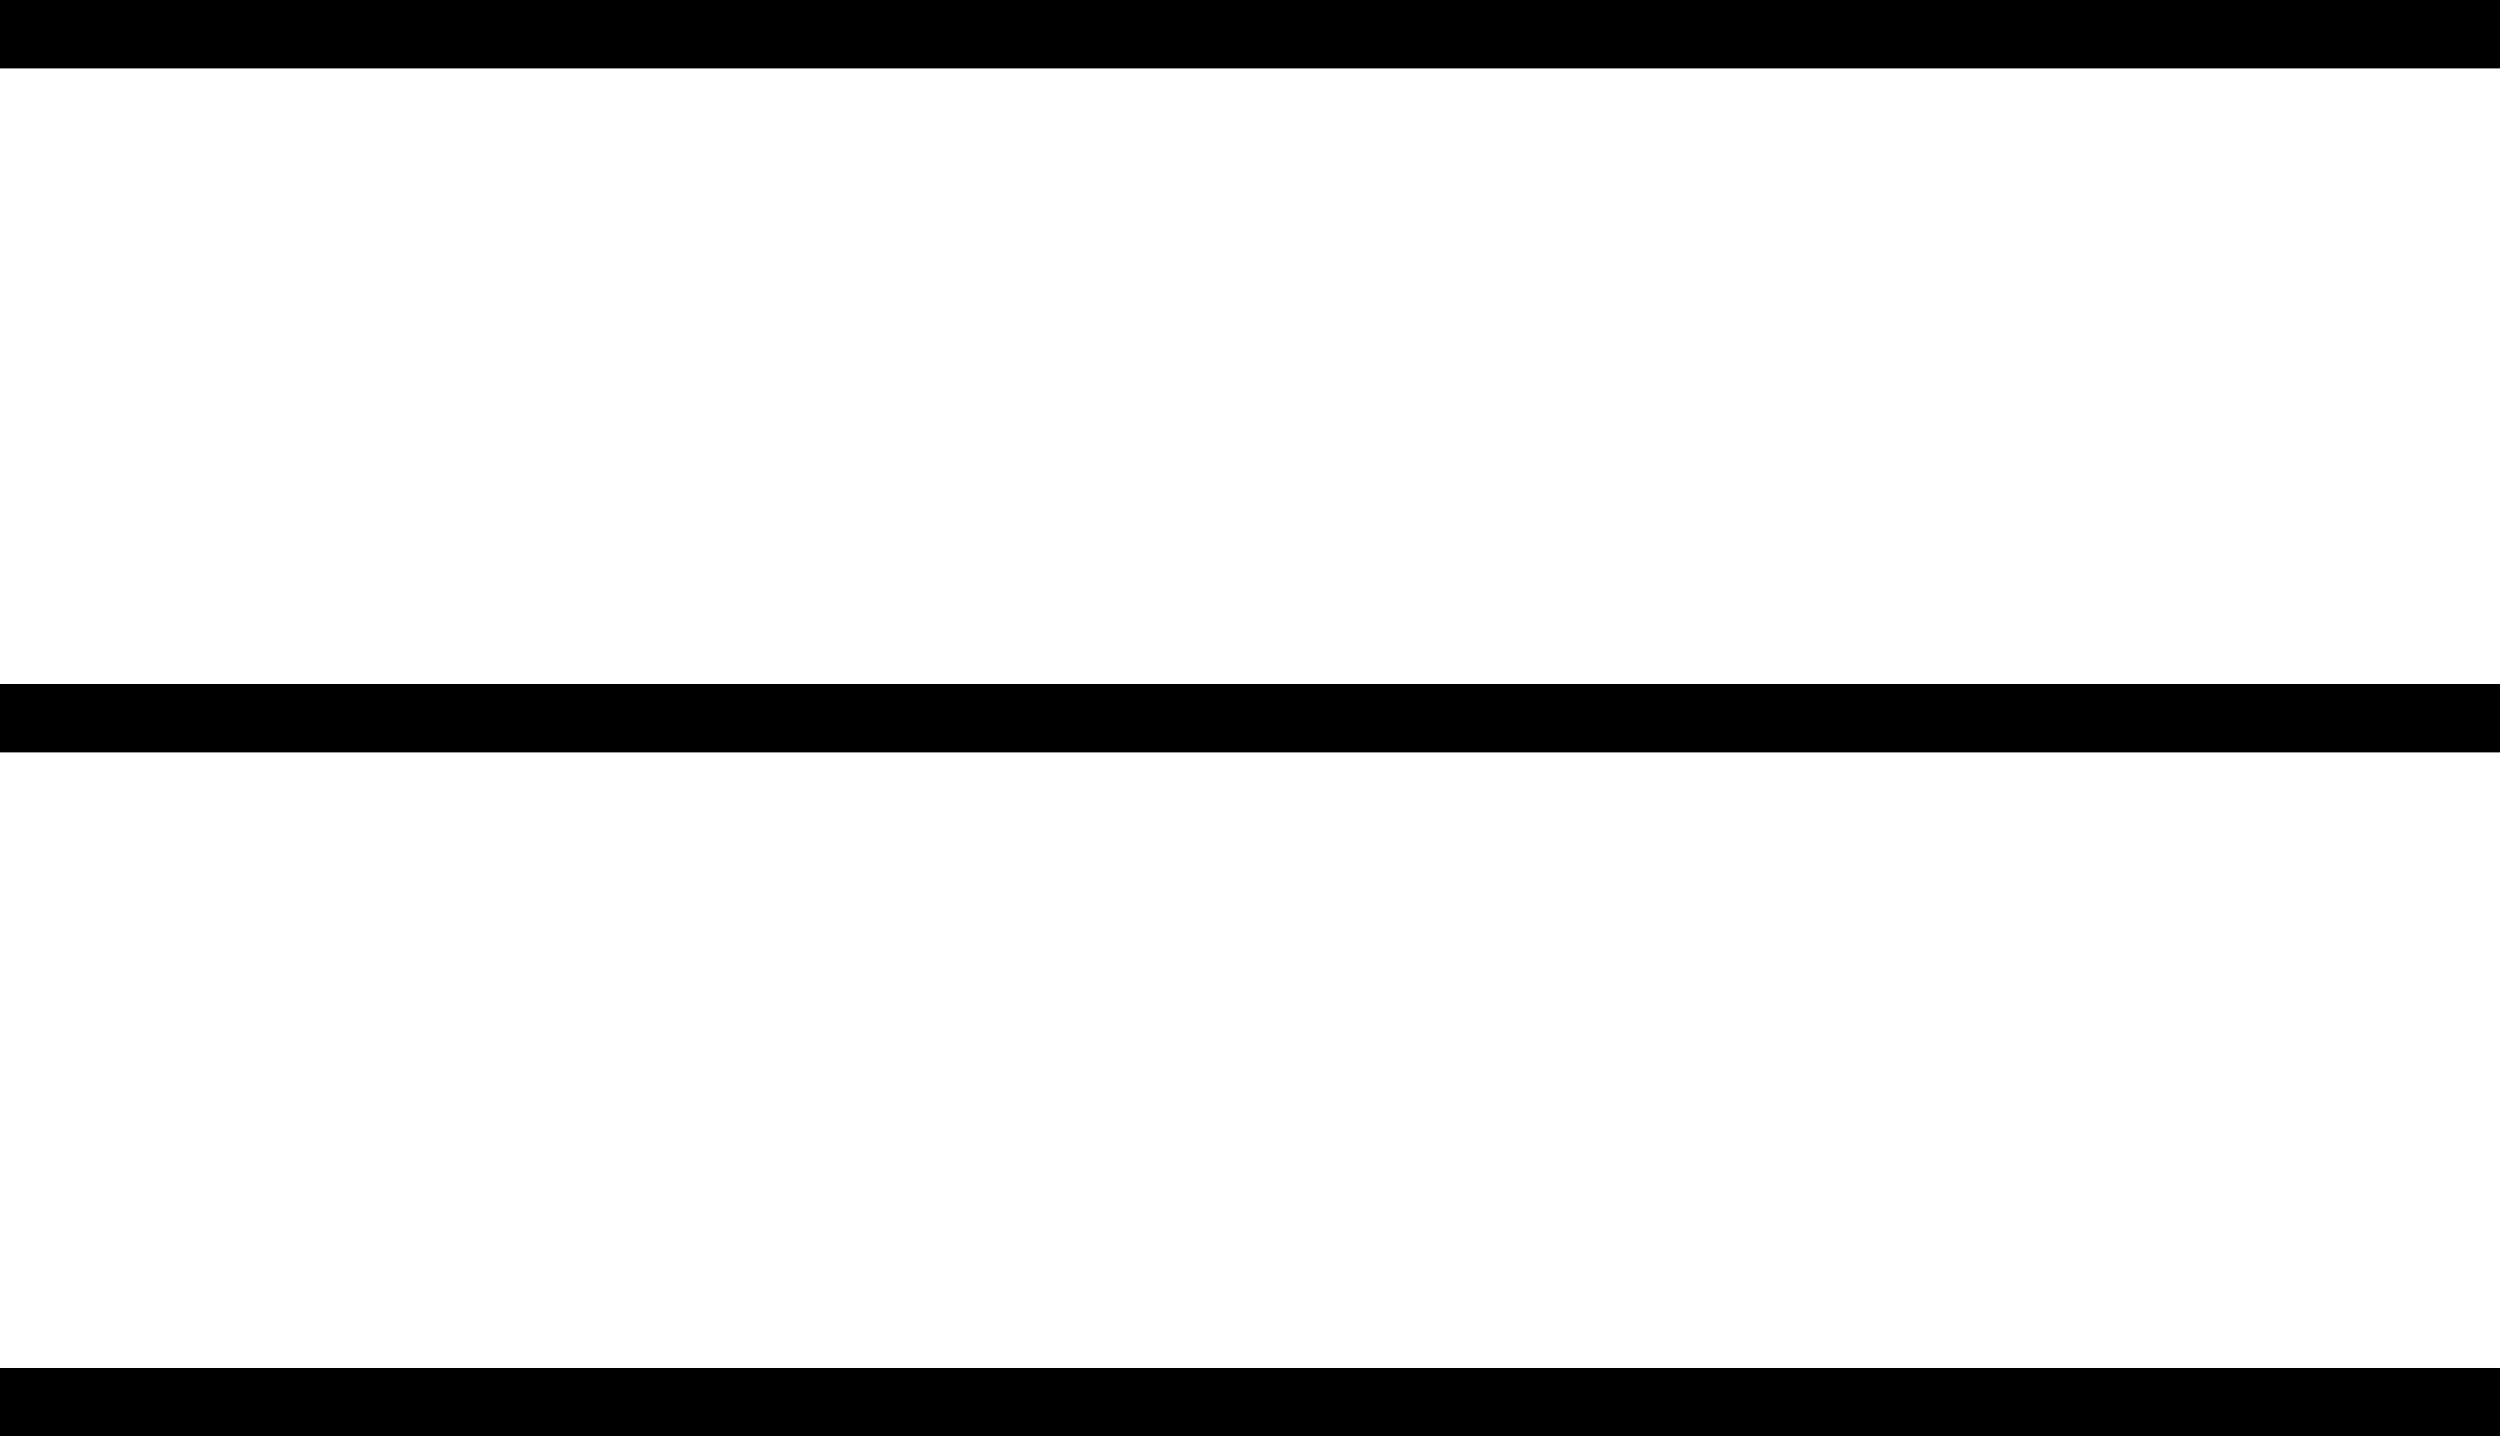 <svg xmlns="http://www.w3.org/2000/svg" width="731" height="420" viewBox="0 0 731 420">
  <g id="Grupo_169" data-name="Grupo 169" transform="translate(-5080 -2477.5)">
    <line id="Linha_54" data-name="Linha 54" x2="731" transform="translate(5080 2487.5)" fill="none" stroke="#000" stroke-width="20"/>
    <line id="Linha_55" data-name="Linha 55" x2="731" transform="translate(5080 2687.5)" fill="none" stroke="#000" stroke-width="20"/>
    <line id="Linha_56" data-name="Linha 56" x2="731" transform="translate(5080 2887.5)" fill="none" stroke="#000" stroke-width="20"/>
  </g>
</svg>
